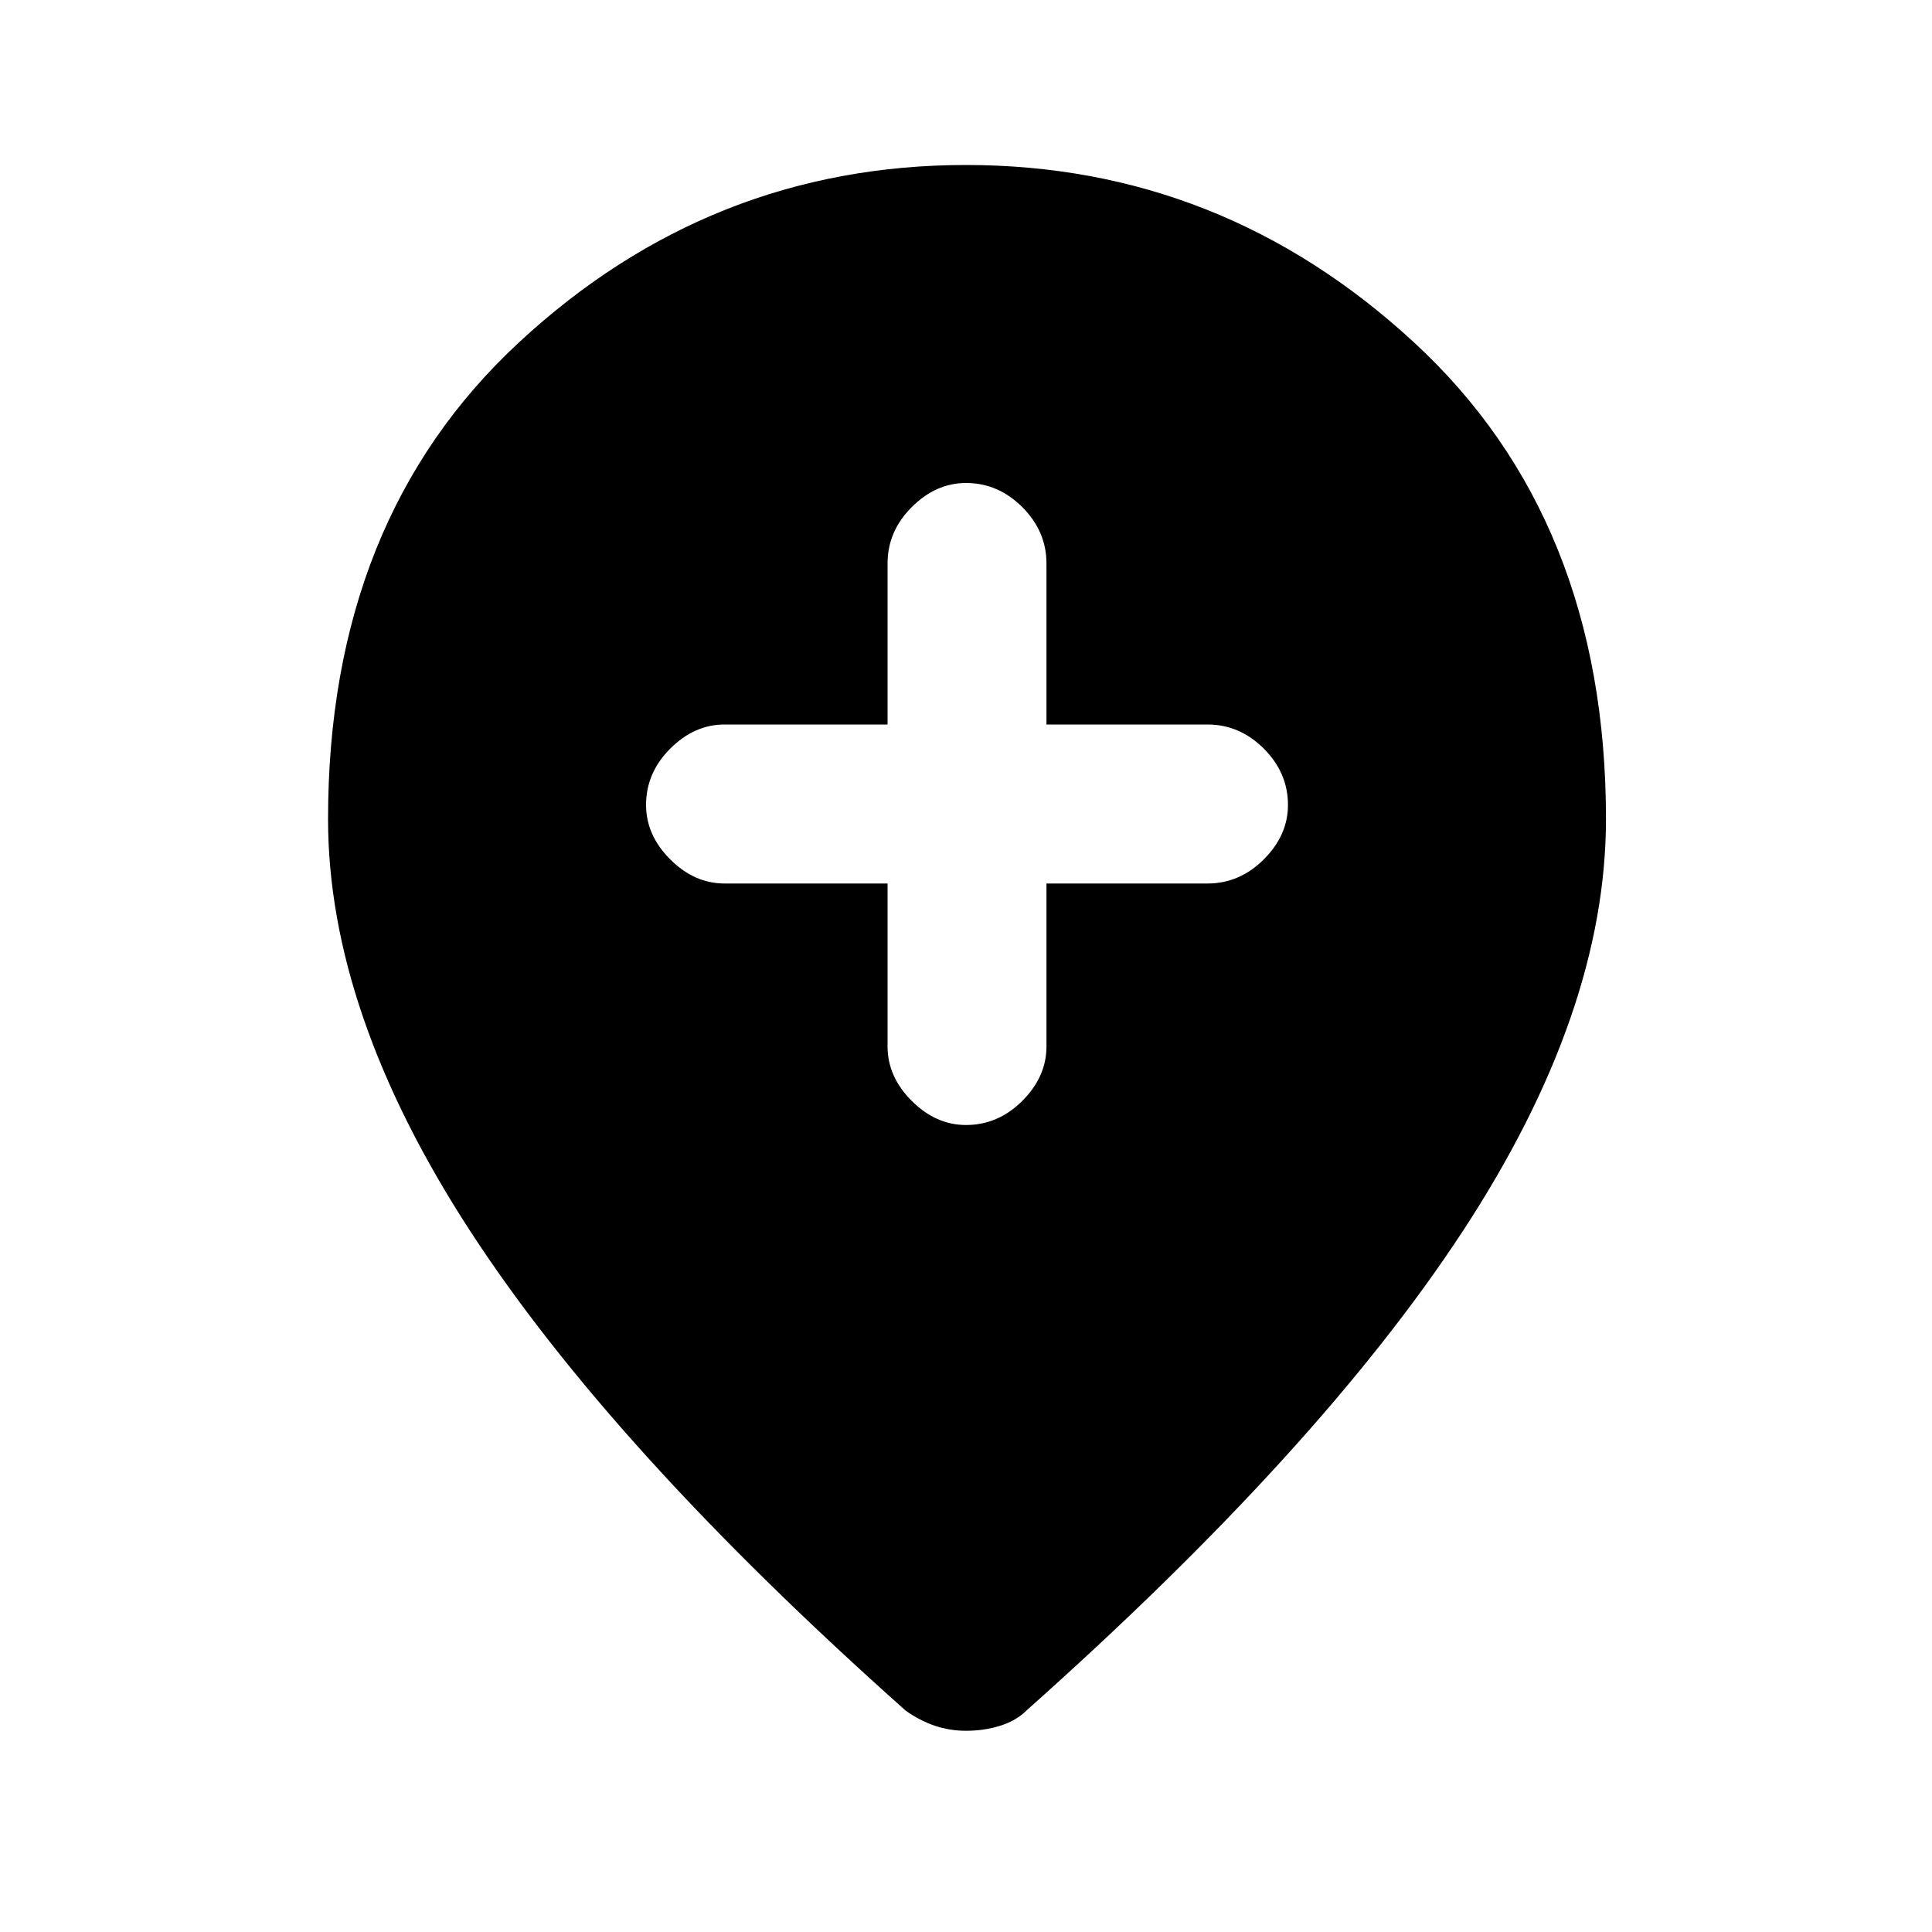 <svg xmlns="http://www.w3.org/2000/svg" height="20" width="20"><path d="M10 11.646q.333 0 .583-.25.25-.25.25-.563V9.146H12.5q.333 0 .583-.25.25-.25.25-.563 0-.333-.25-.583-.25-.25-.583-.25h-1.667V5.833q0-.333-.25-.583Q10.333 5 10 5q-.312 0-.562.25-.25.25-.25.583V7.5H7.5q-.312 0-.562.25-.25.25-.25.583 0 .313.25.563.25.25.562.25h1.688v1.687q0 .313.25.563.25.25.562.25Zm0 6.271q-.167 0-.323-.052-.156-.053-.302-.157Q6.333 15 4.865 12.74q-1.469-2.261-1.469-4.261 0-3.104 1.979-4.937Q7.354 1.708 10 1.708t4.635 1.834q1.99 1.833 1.99 4.937 0 2-1.479 4.261-1.479 2.26-4.521 4.968-.104.104-.271.157-.166.052-.354.052Z"/></svg>